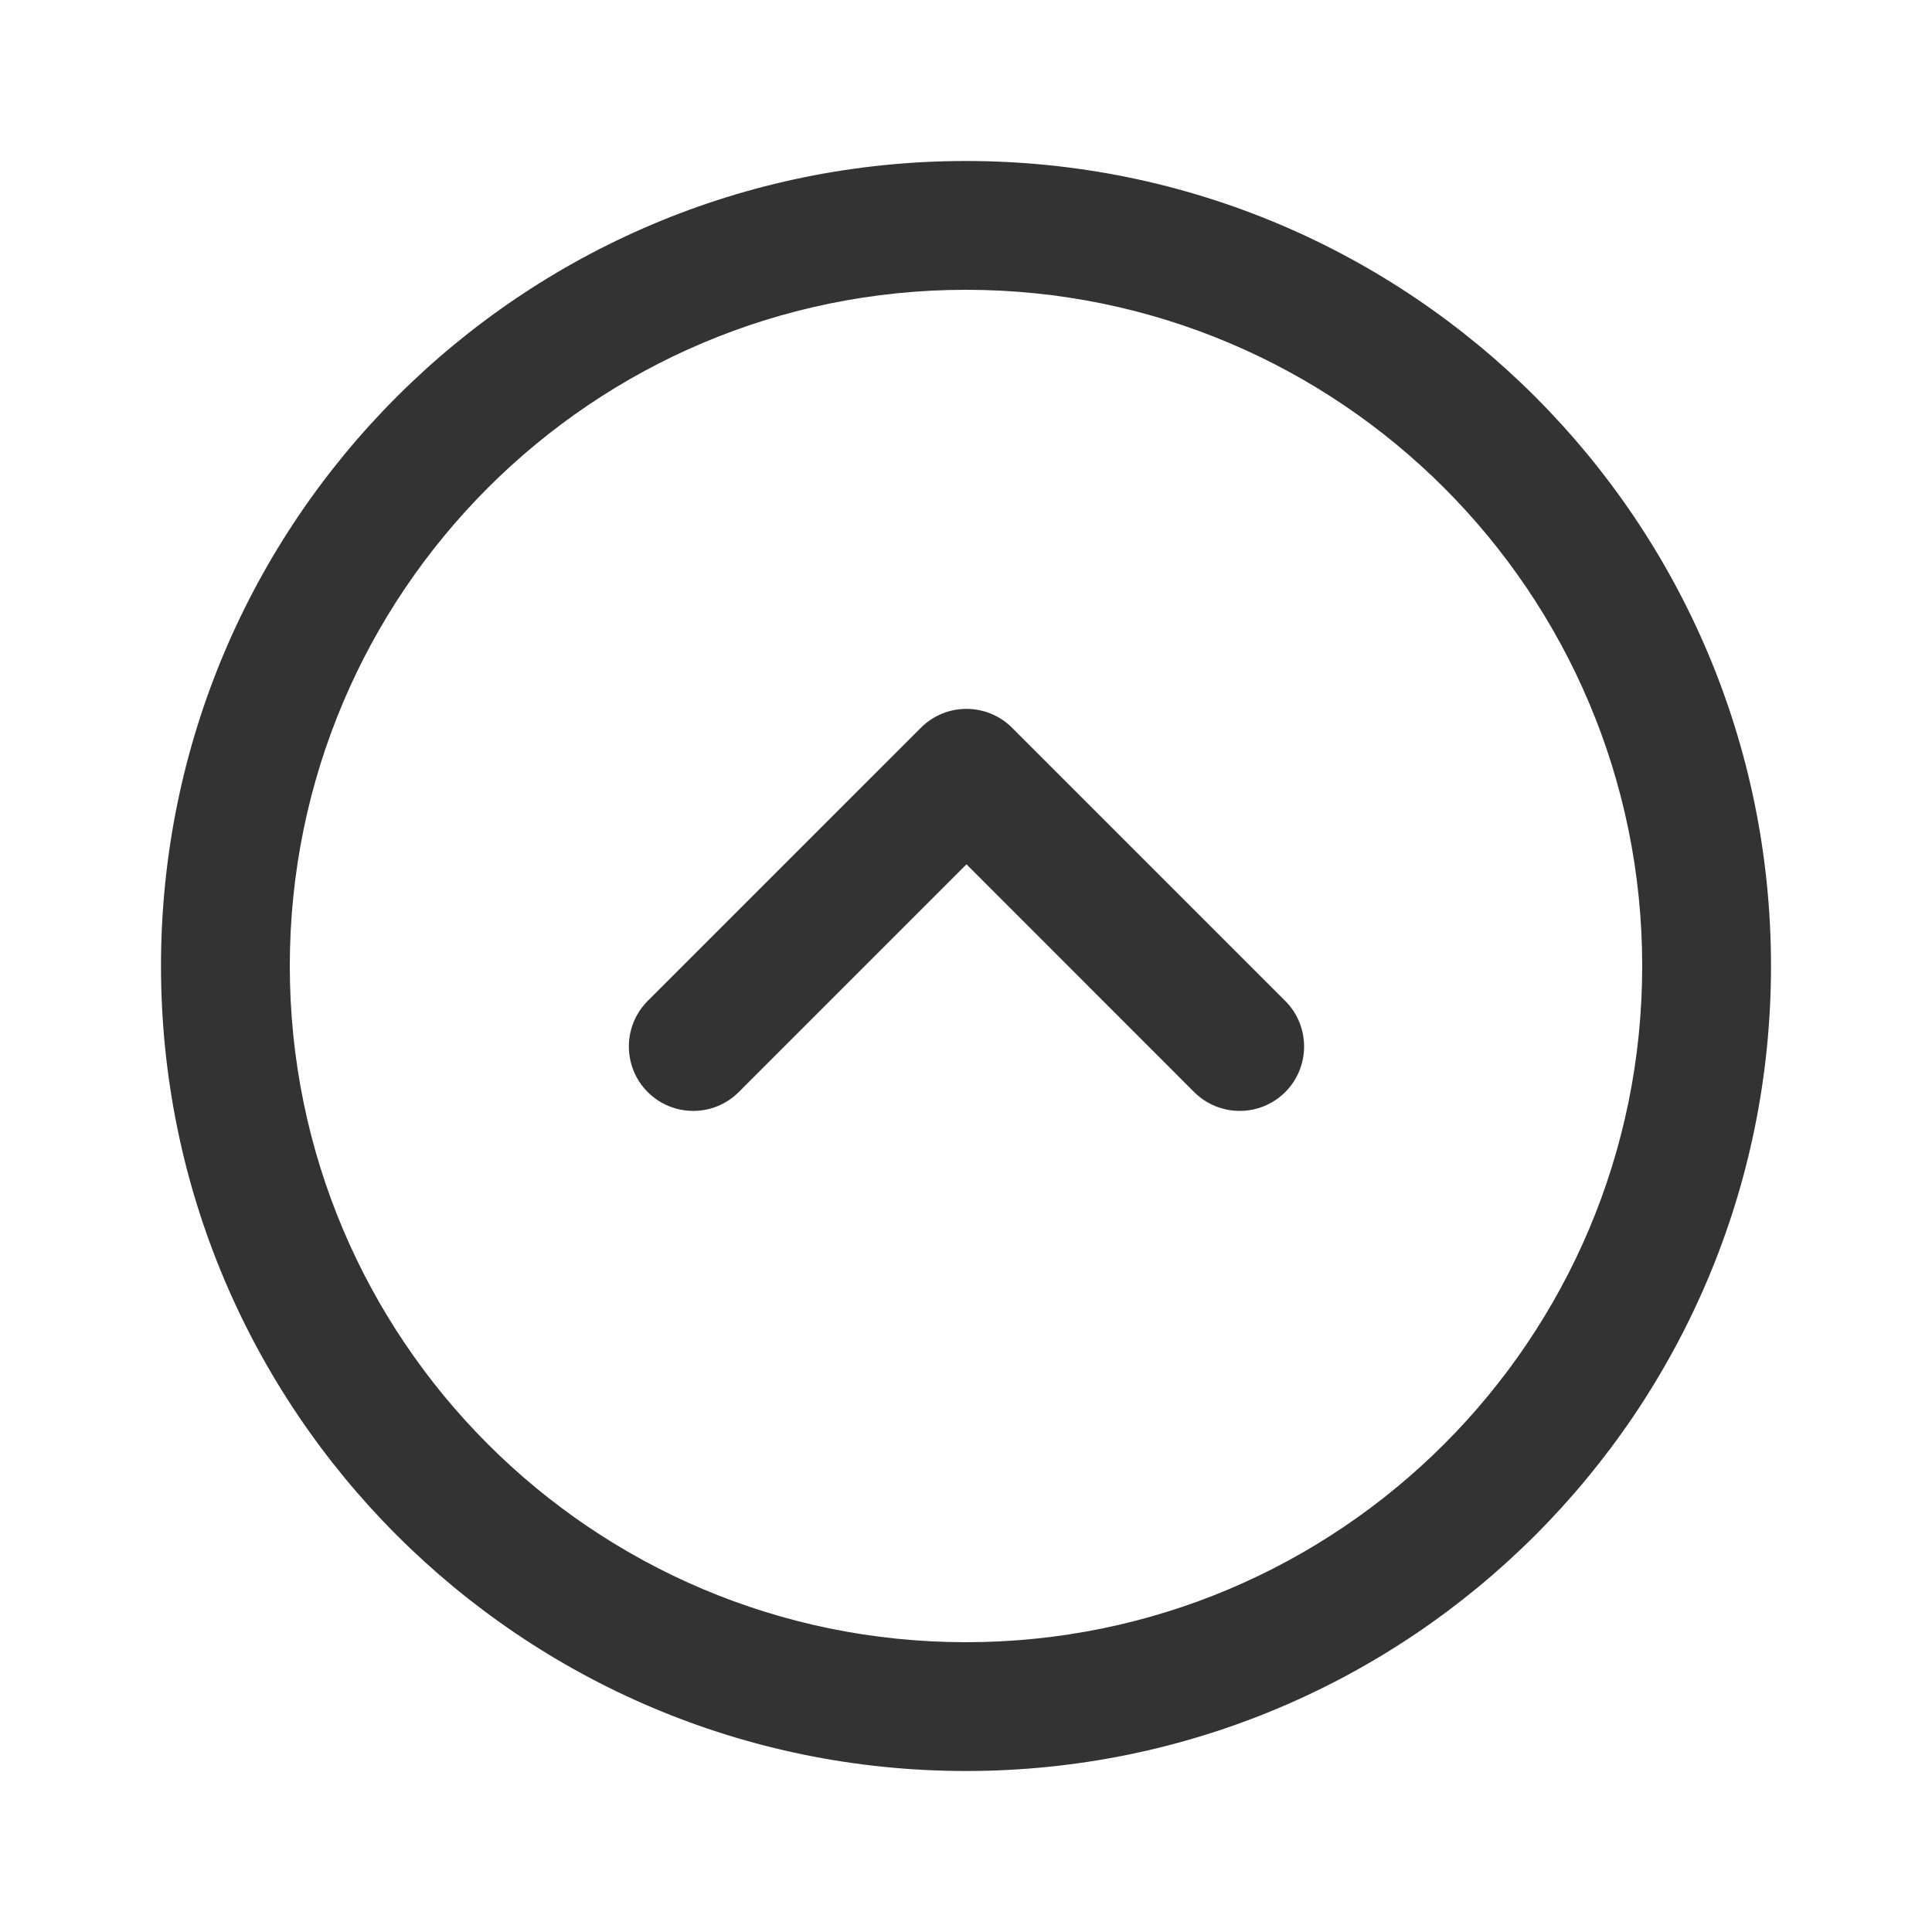 <svg width="24" height="24" viewBox="0 0 24 24" fill="none" xmlns="http://www.w3.org/2000/svg">
<path fill-rule="evenodd" clip-rule="evenodd" d="M2 12C2 17.523 6.477 22 12 22C17.523 22 22 17.523 22 12C22 6.477 17.523 2 12 2C6.477 2 2 6.477 2 12ZM12 20.4C7.361 20.4 3.6 16.639 3.6 12C3.6 7.361 7.361 3.6 12 3.6C16.639 3.6 20.4 7.361 20.4 12C20.4 16.639 16.639 20.4 12 20.4ZM14.834 13.566C15.147 13.878 15.653 13.878 15.966 13.566C16.278 13.253 16.278 12.747 15.966 12.434L12.572 9.04C12.259 8.728 11.752 8.728 11.44 9.04L8.046 12.434C7.734 12.747 7.734 13.253 8.046 13.566C8.358 13.878 8.865 13.878 9.177 13.566L12.006 10.737L14.834 13.566Z" fill="#333333"/>
</svg>
